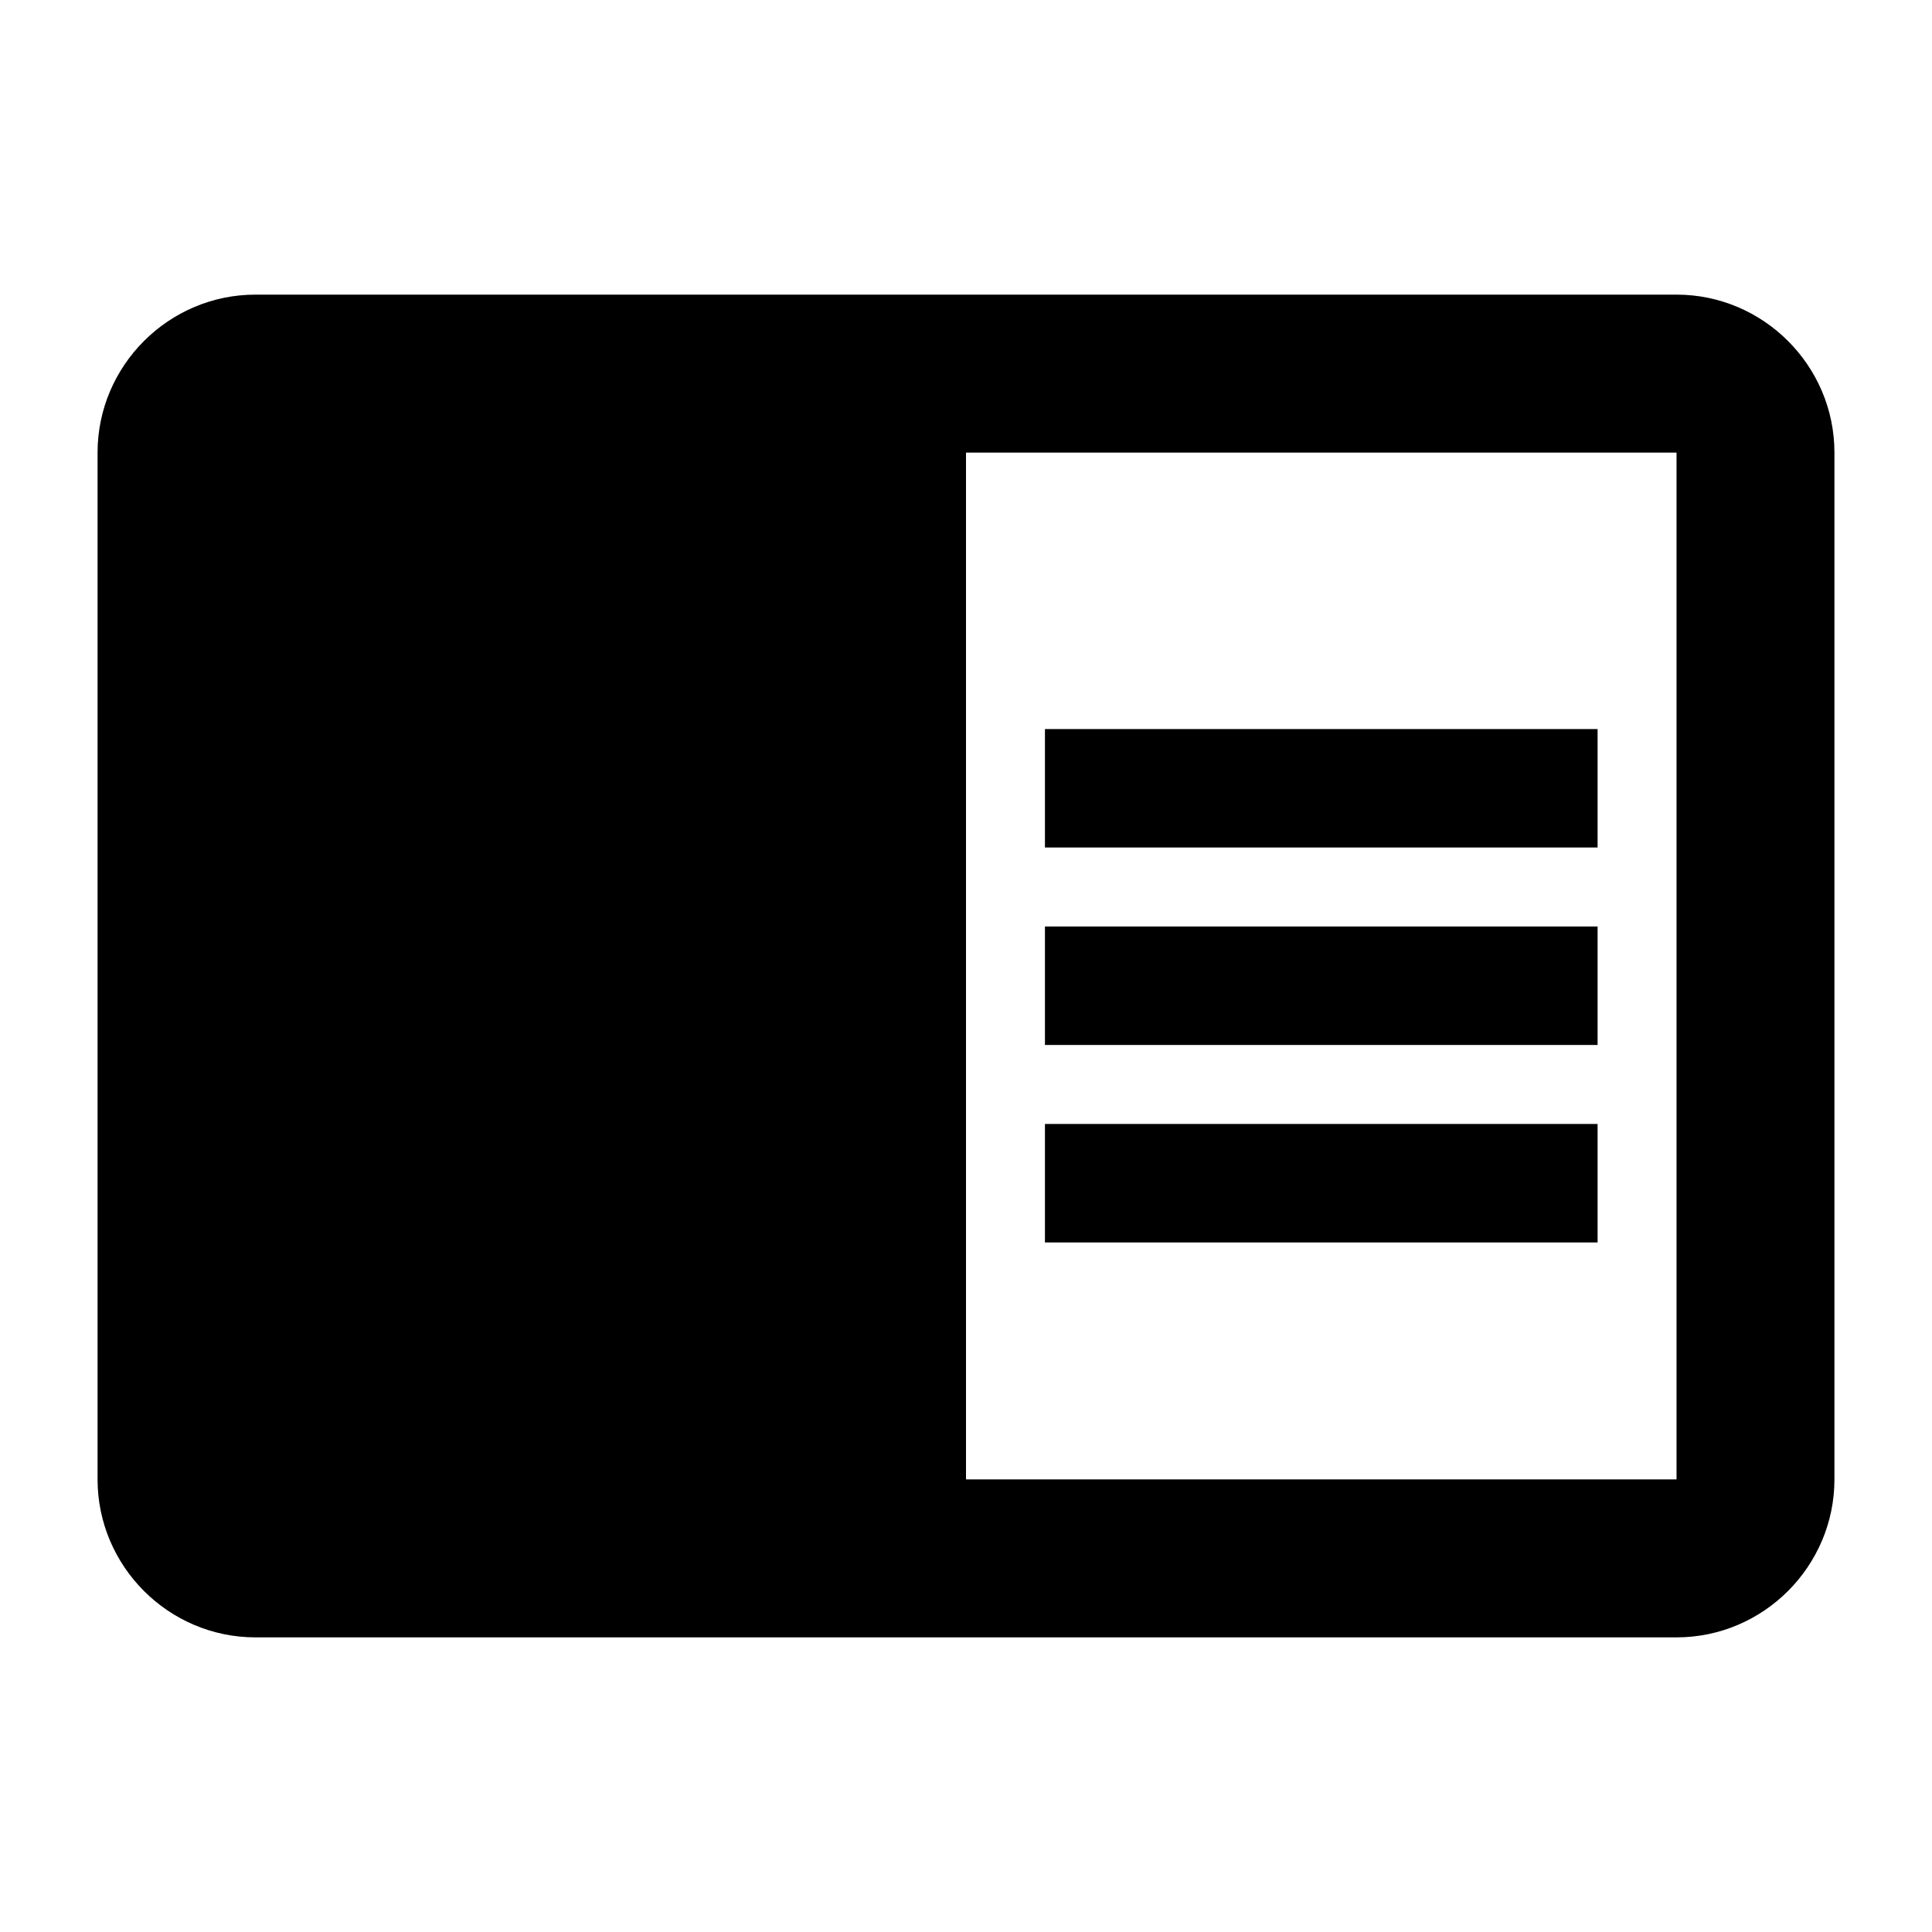 <?xml version="1.0" encoding="UTF-8" standalone="no"?>
<!-- Created with Inkscape (http://www.inkscape.org/) -->

<svg
   width="1000"
   height="1000"
   version="1.1"
   id="svg8"
   xmlns="http://www.w3.org/2000/svg"
   xmlns:svg="http://www.w3.org/2000/svg"
   xmlns:rdf="http://www.w3.org/1999/02/22-rdf-syntax-ns#"
   xmlns:cc="http://creativecommons.org/ns#"
   xmlns:dc="http://purl.org/dc/elements/1.1/">
  <defs
     id="defs5498" />
  <path
     style="fill:#000000;fill-opacity:1;fill-rule:nonzero;stroke:none"
     d="m 540.863,479.559 h 286.047 v 61.324 H 540.863 Z m 0,-102.207 h 286.047 v 61.324 H 540.863 Z m 0,204.414 h 286.047 v 61.324 H 540.863 Z M 867.773,152.5 H 132.227 C 87.277,152.5 50.5,189.293 50.5,234.266 V 765.734 C 50.5,810.707 87.277,847.5 132.227,847.5 H 867.773 C 912.723,847.5 949.5,810.707 949.5,765.734 V 234.266 C 949.5,189.293 912.723,152.5 867.773,152.5 Z m 0,613.234 H 500 V 234.266 h 367.773 z m 0,0"
     id="path6" />
</svg>
